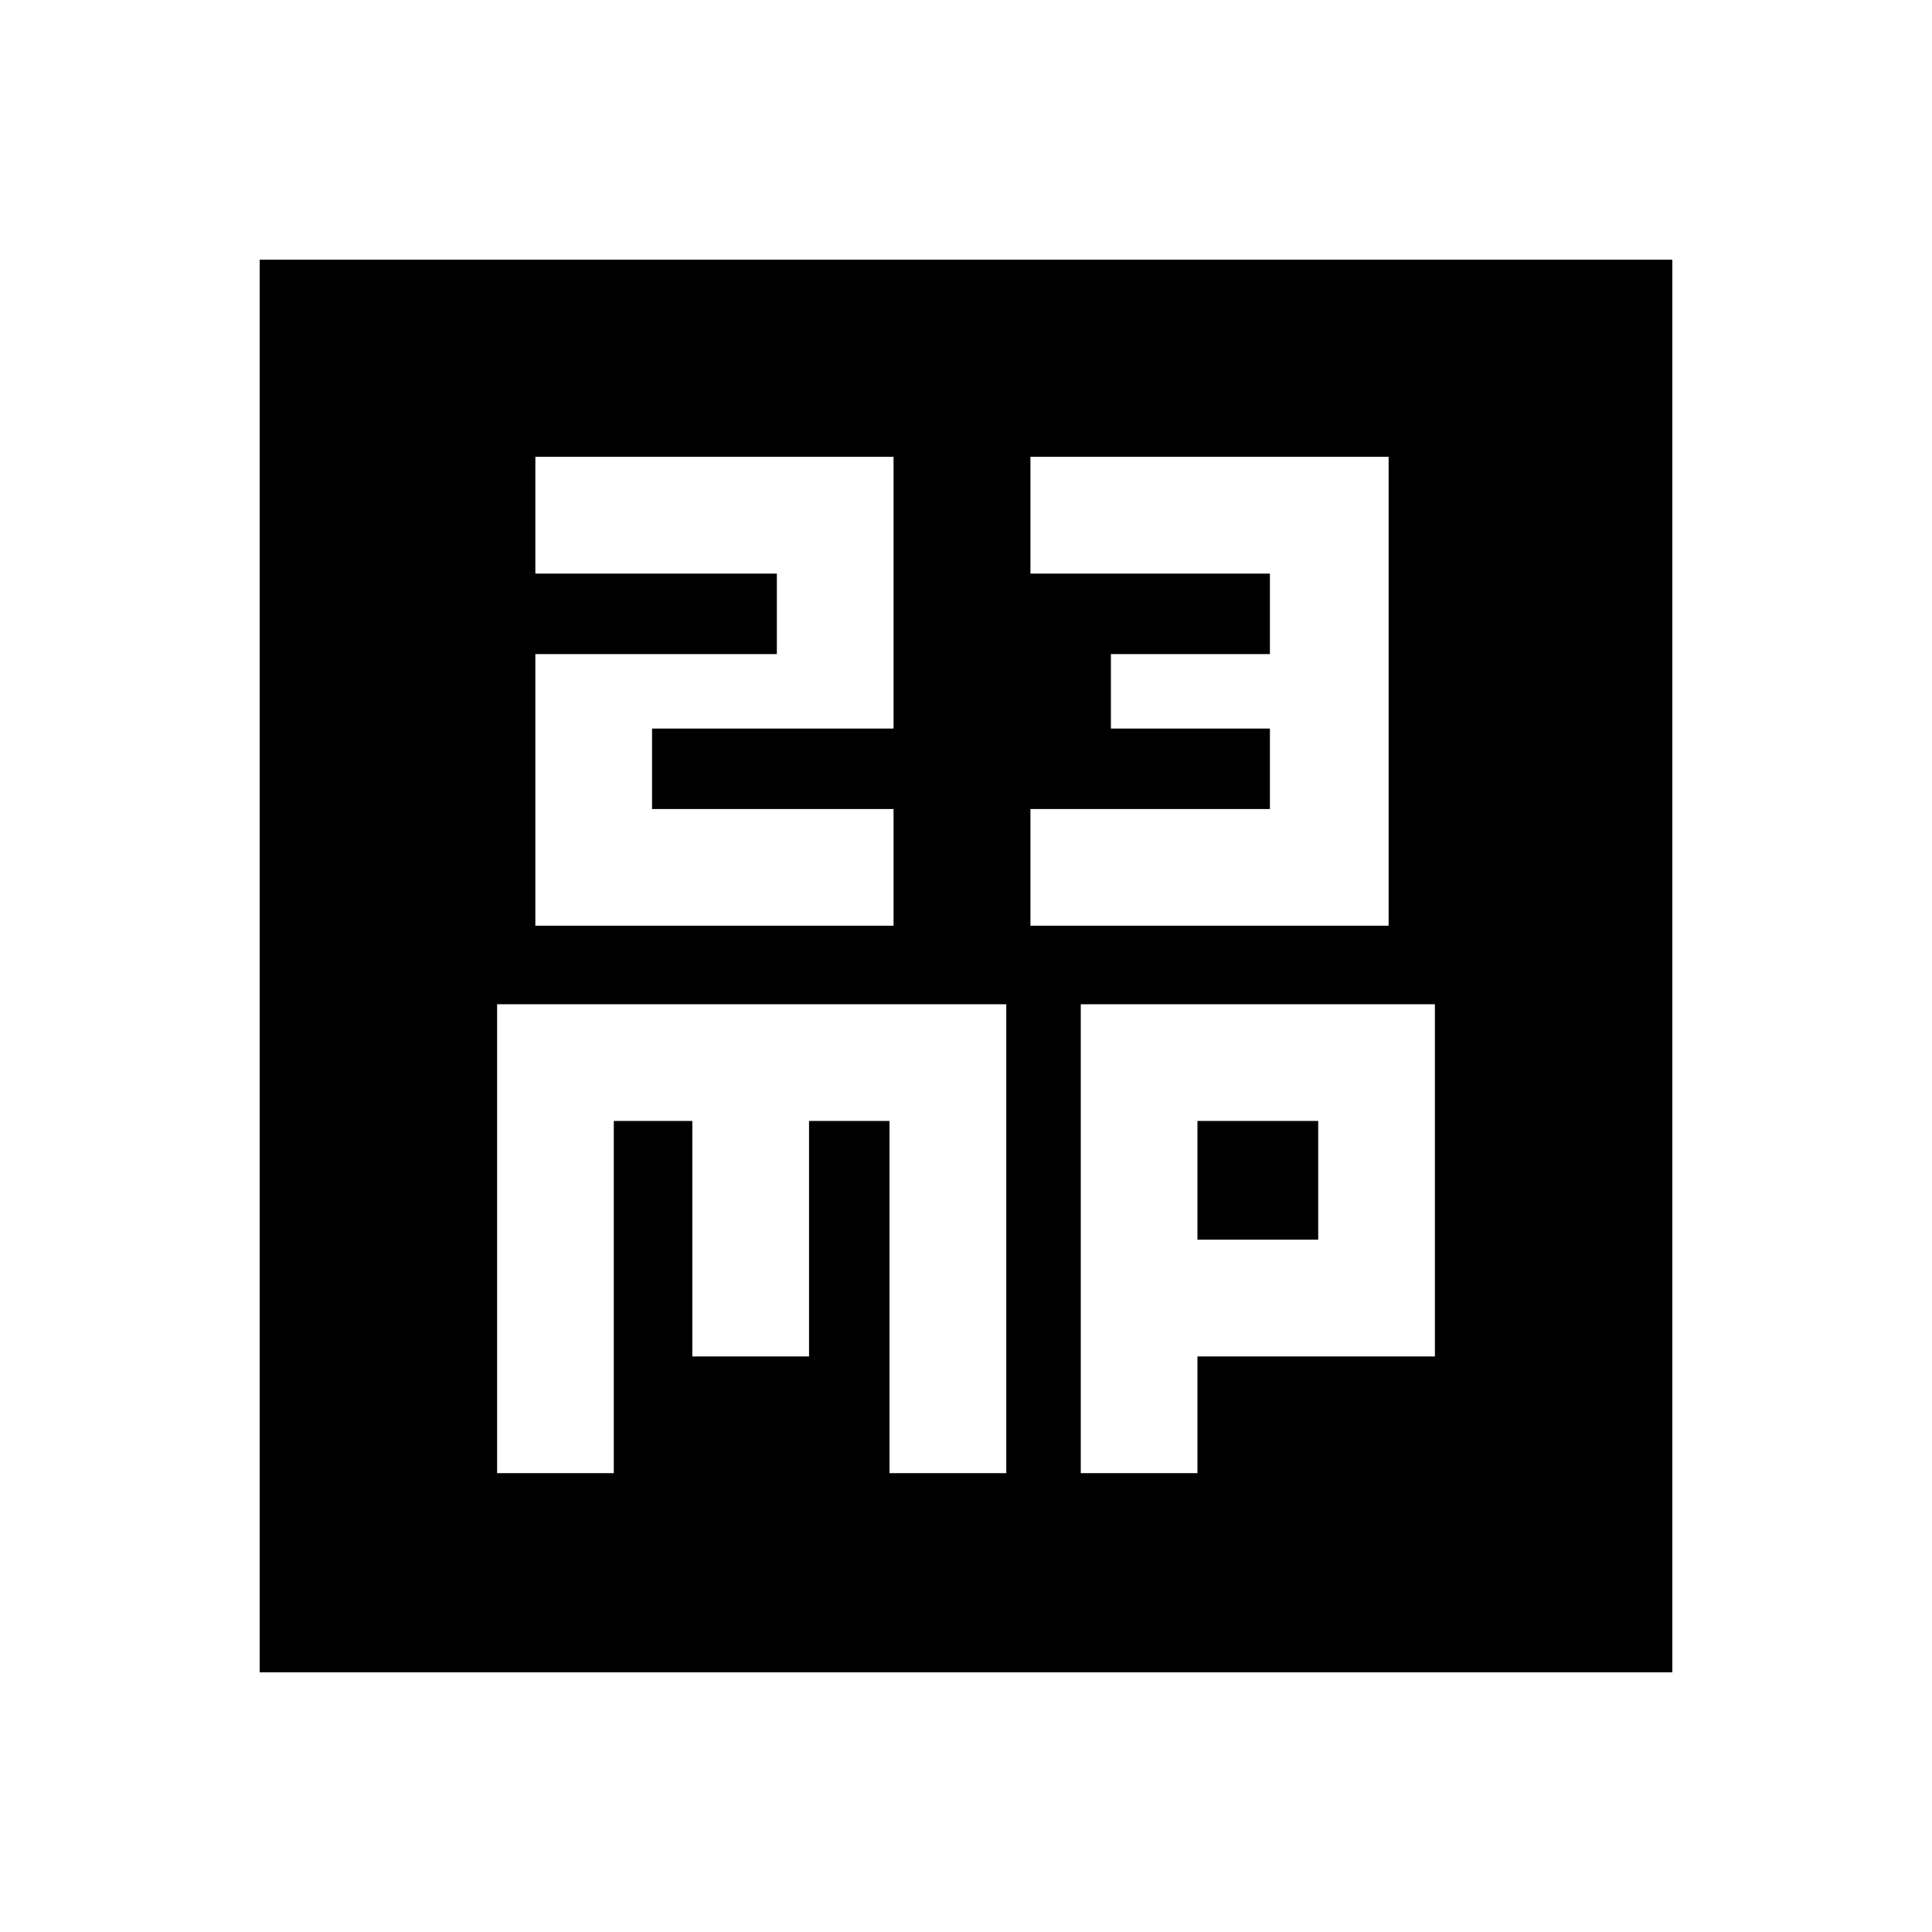 <svg xmlns="http://www.w3.org/2000/svg" height="20" width="20"><path d="M5.542 9.583H9.25V8.375h-2.5v-.833h2.5V4.729H5.542v1.209h2.5v.833h-2.5Zm5.125 0h3.708V4.729h-3.708v1.209h2.479v.833H11.5v.771h1.646v.833h-2.479Zm-7.979 7.729V2.688h14.624v14.624Zm2.458-2.062h1.208v-3.646h.813v2.438h1.208v-2.438h.833v3.646h1.209v-4.854H5.146Zm6.042 0h1.208v-1.208h2.458v-3.646h-3.666Zm1.208-3.646h1.25v1.229h-1.25Z"/></svg>